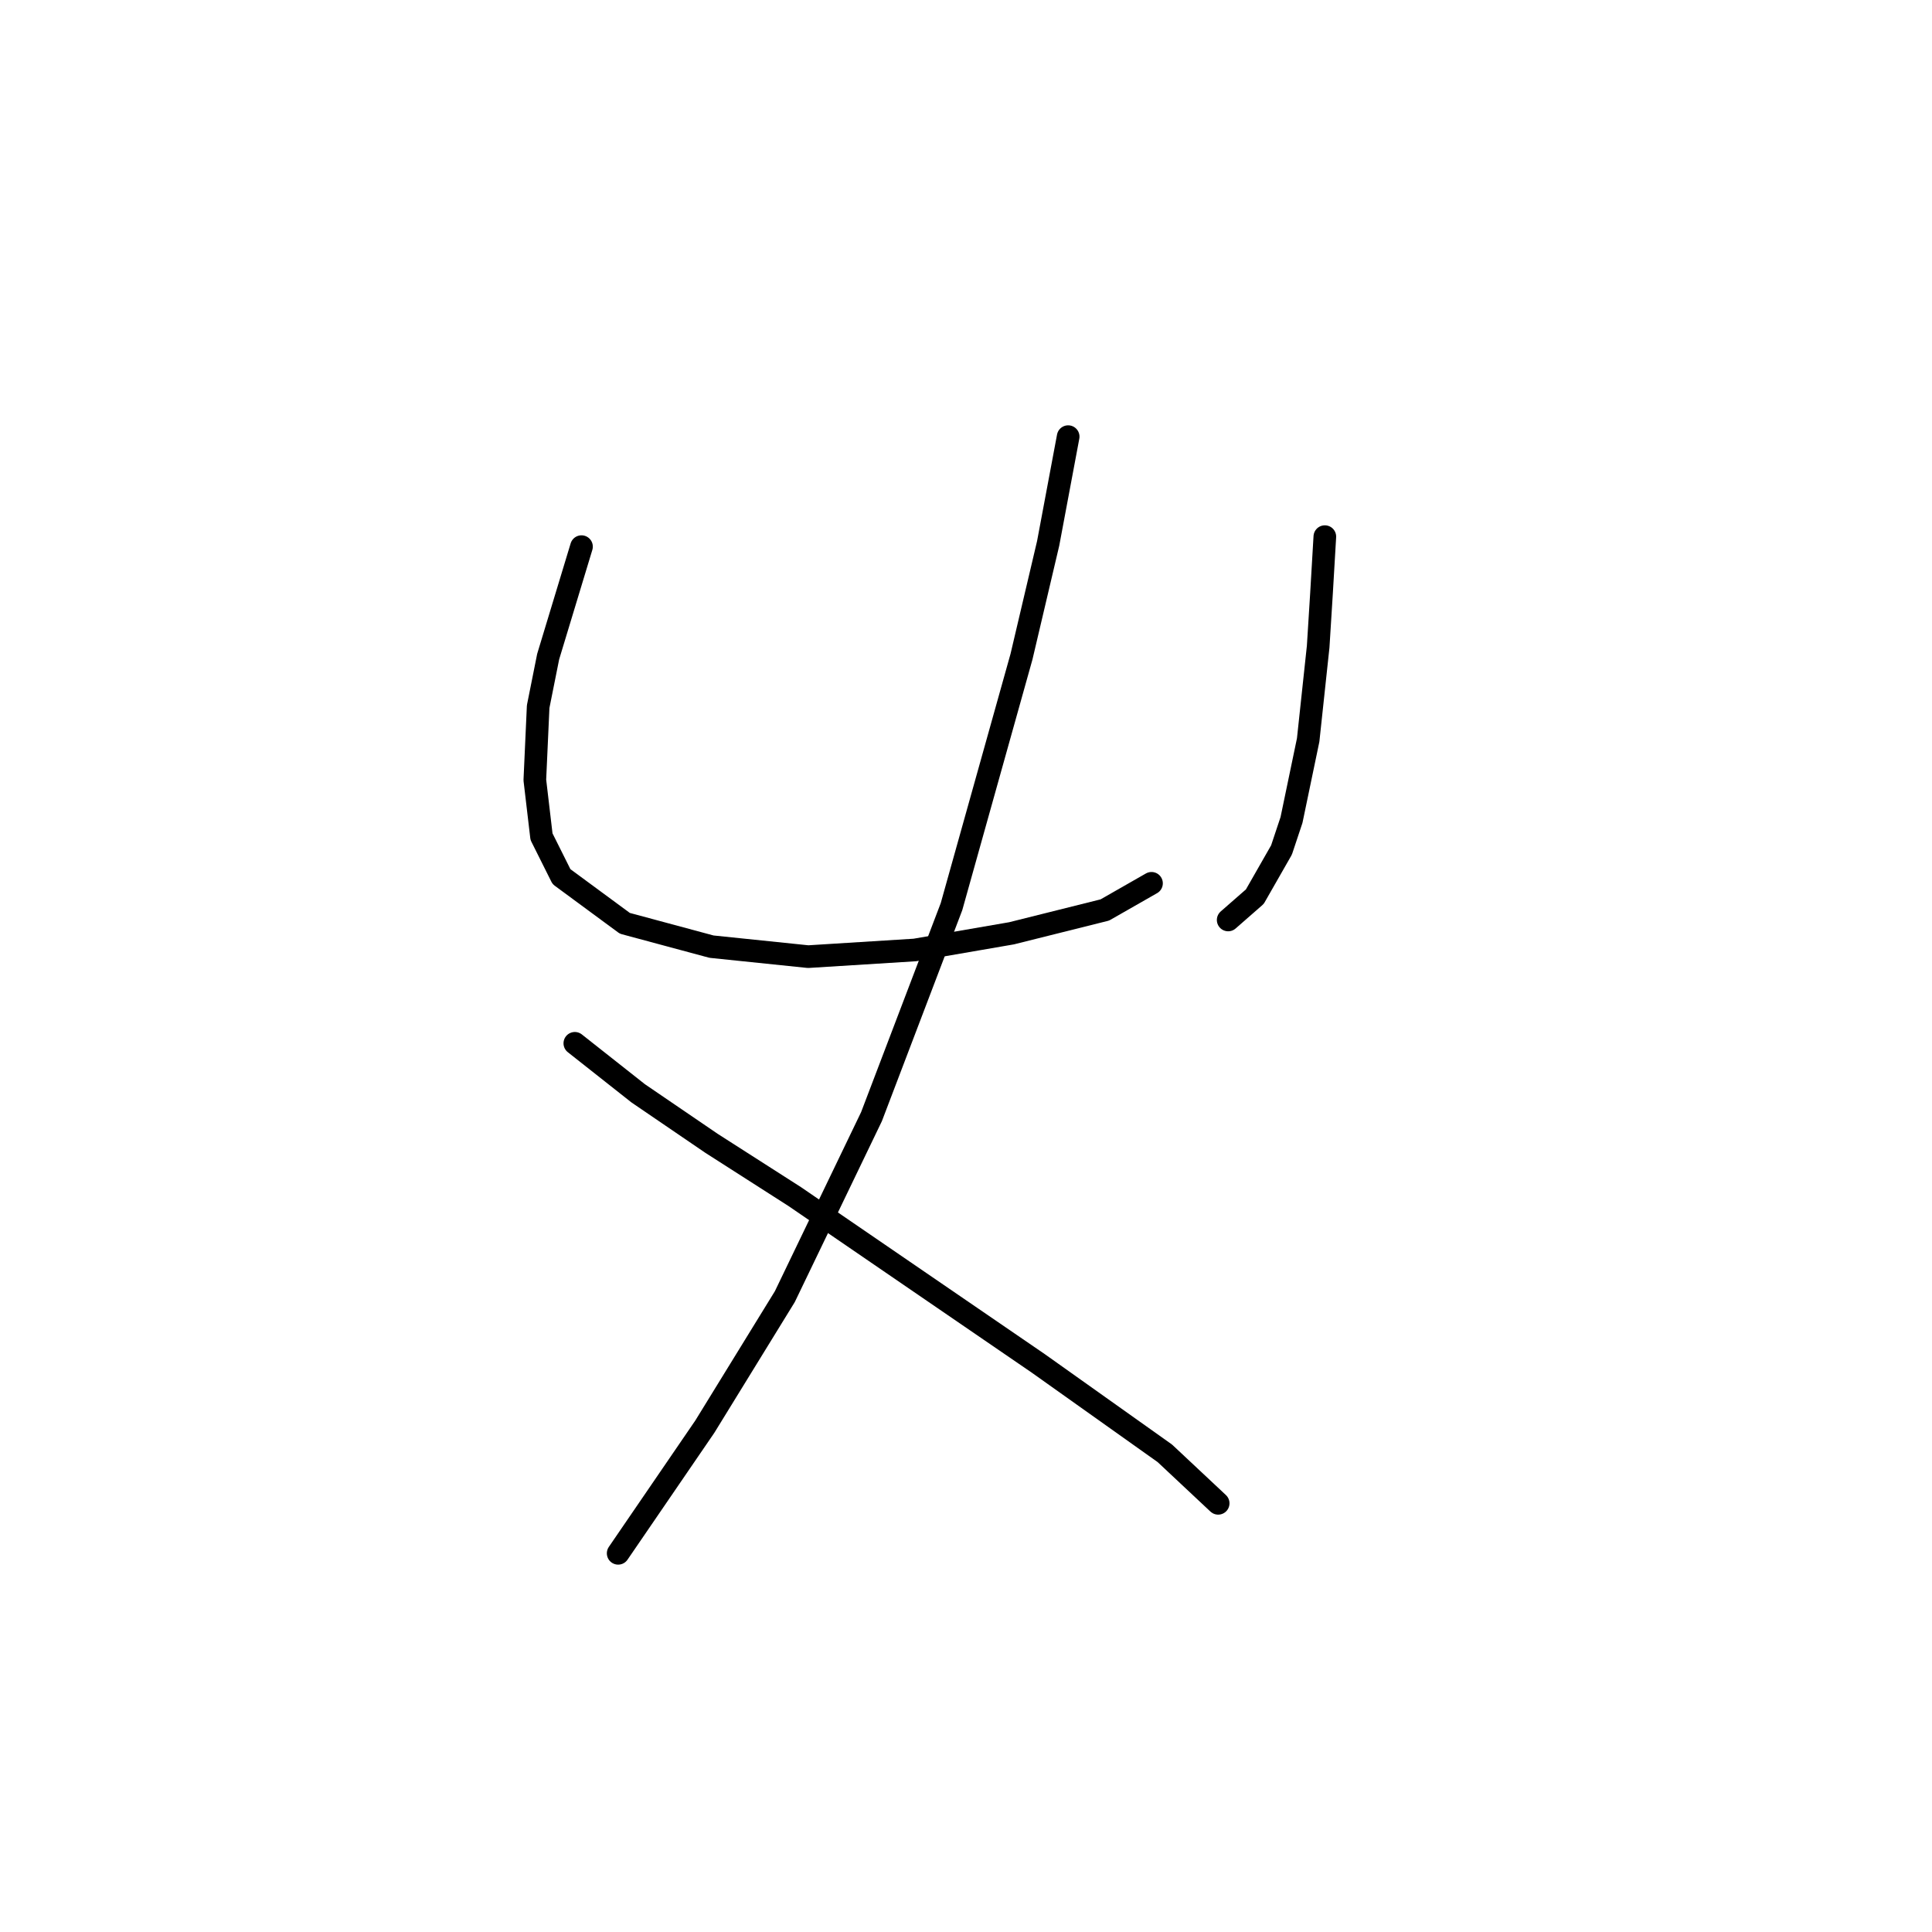 <?xml version="1.0" standalone="no"?>
    <svg width="256" height="256" xmlns="http://www.w3.org/2000/svg" version="1.1">
    <polyline stroke="black" stroke-width="3" stroke-linecap="round" fill="transparent" stroke-linejoin="round" points="77.051 72.432 72.634 87.008 71.309 93.633 70.868 103.351 71.751 110.859 74.401 116.16 82.793 122.343 94.277 125.435 107.086 126.76 121.22 125.877 134.029 123.668 146.396 120.576 152.58 117.043 152.58 117.043 " />
        <polyline stroke="black" stroke-width="3" stroke-linecap="round" fill="transparent" stroke-linejoin="round" points="175.548 71.107 175.106 78.616 174.664 85.683 173.339 98.05 171.131 108.651 169.806 112.626 166.272 118.81 162.739 121.901 162.739 121.901 " />
        <polyline stroke="black" stroke-width="3" stroke-linecap="round" fill="transparent" stroke-linejoin="round" points="141.538 57.857 138.888 71.991 135.354 87.008 126.079 120.135 115.478 147.961 103.994 171.812 93.394 189.038 81.91 205.822 81.91 205.822 " />
        <polyline stroke="black" stroke-width="3" stroke-linecap="round" fill="transparent" stroke-linejoin="round" points="76.168 138.244 84.56 144.869 94.277 151.495 105.319 158.562 137.563 180.646 154.347 192.572 161.414 199.197 161.414 199.197 " />
        </svg>